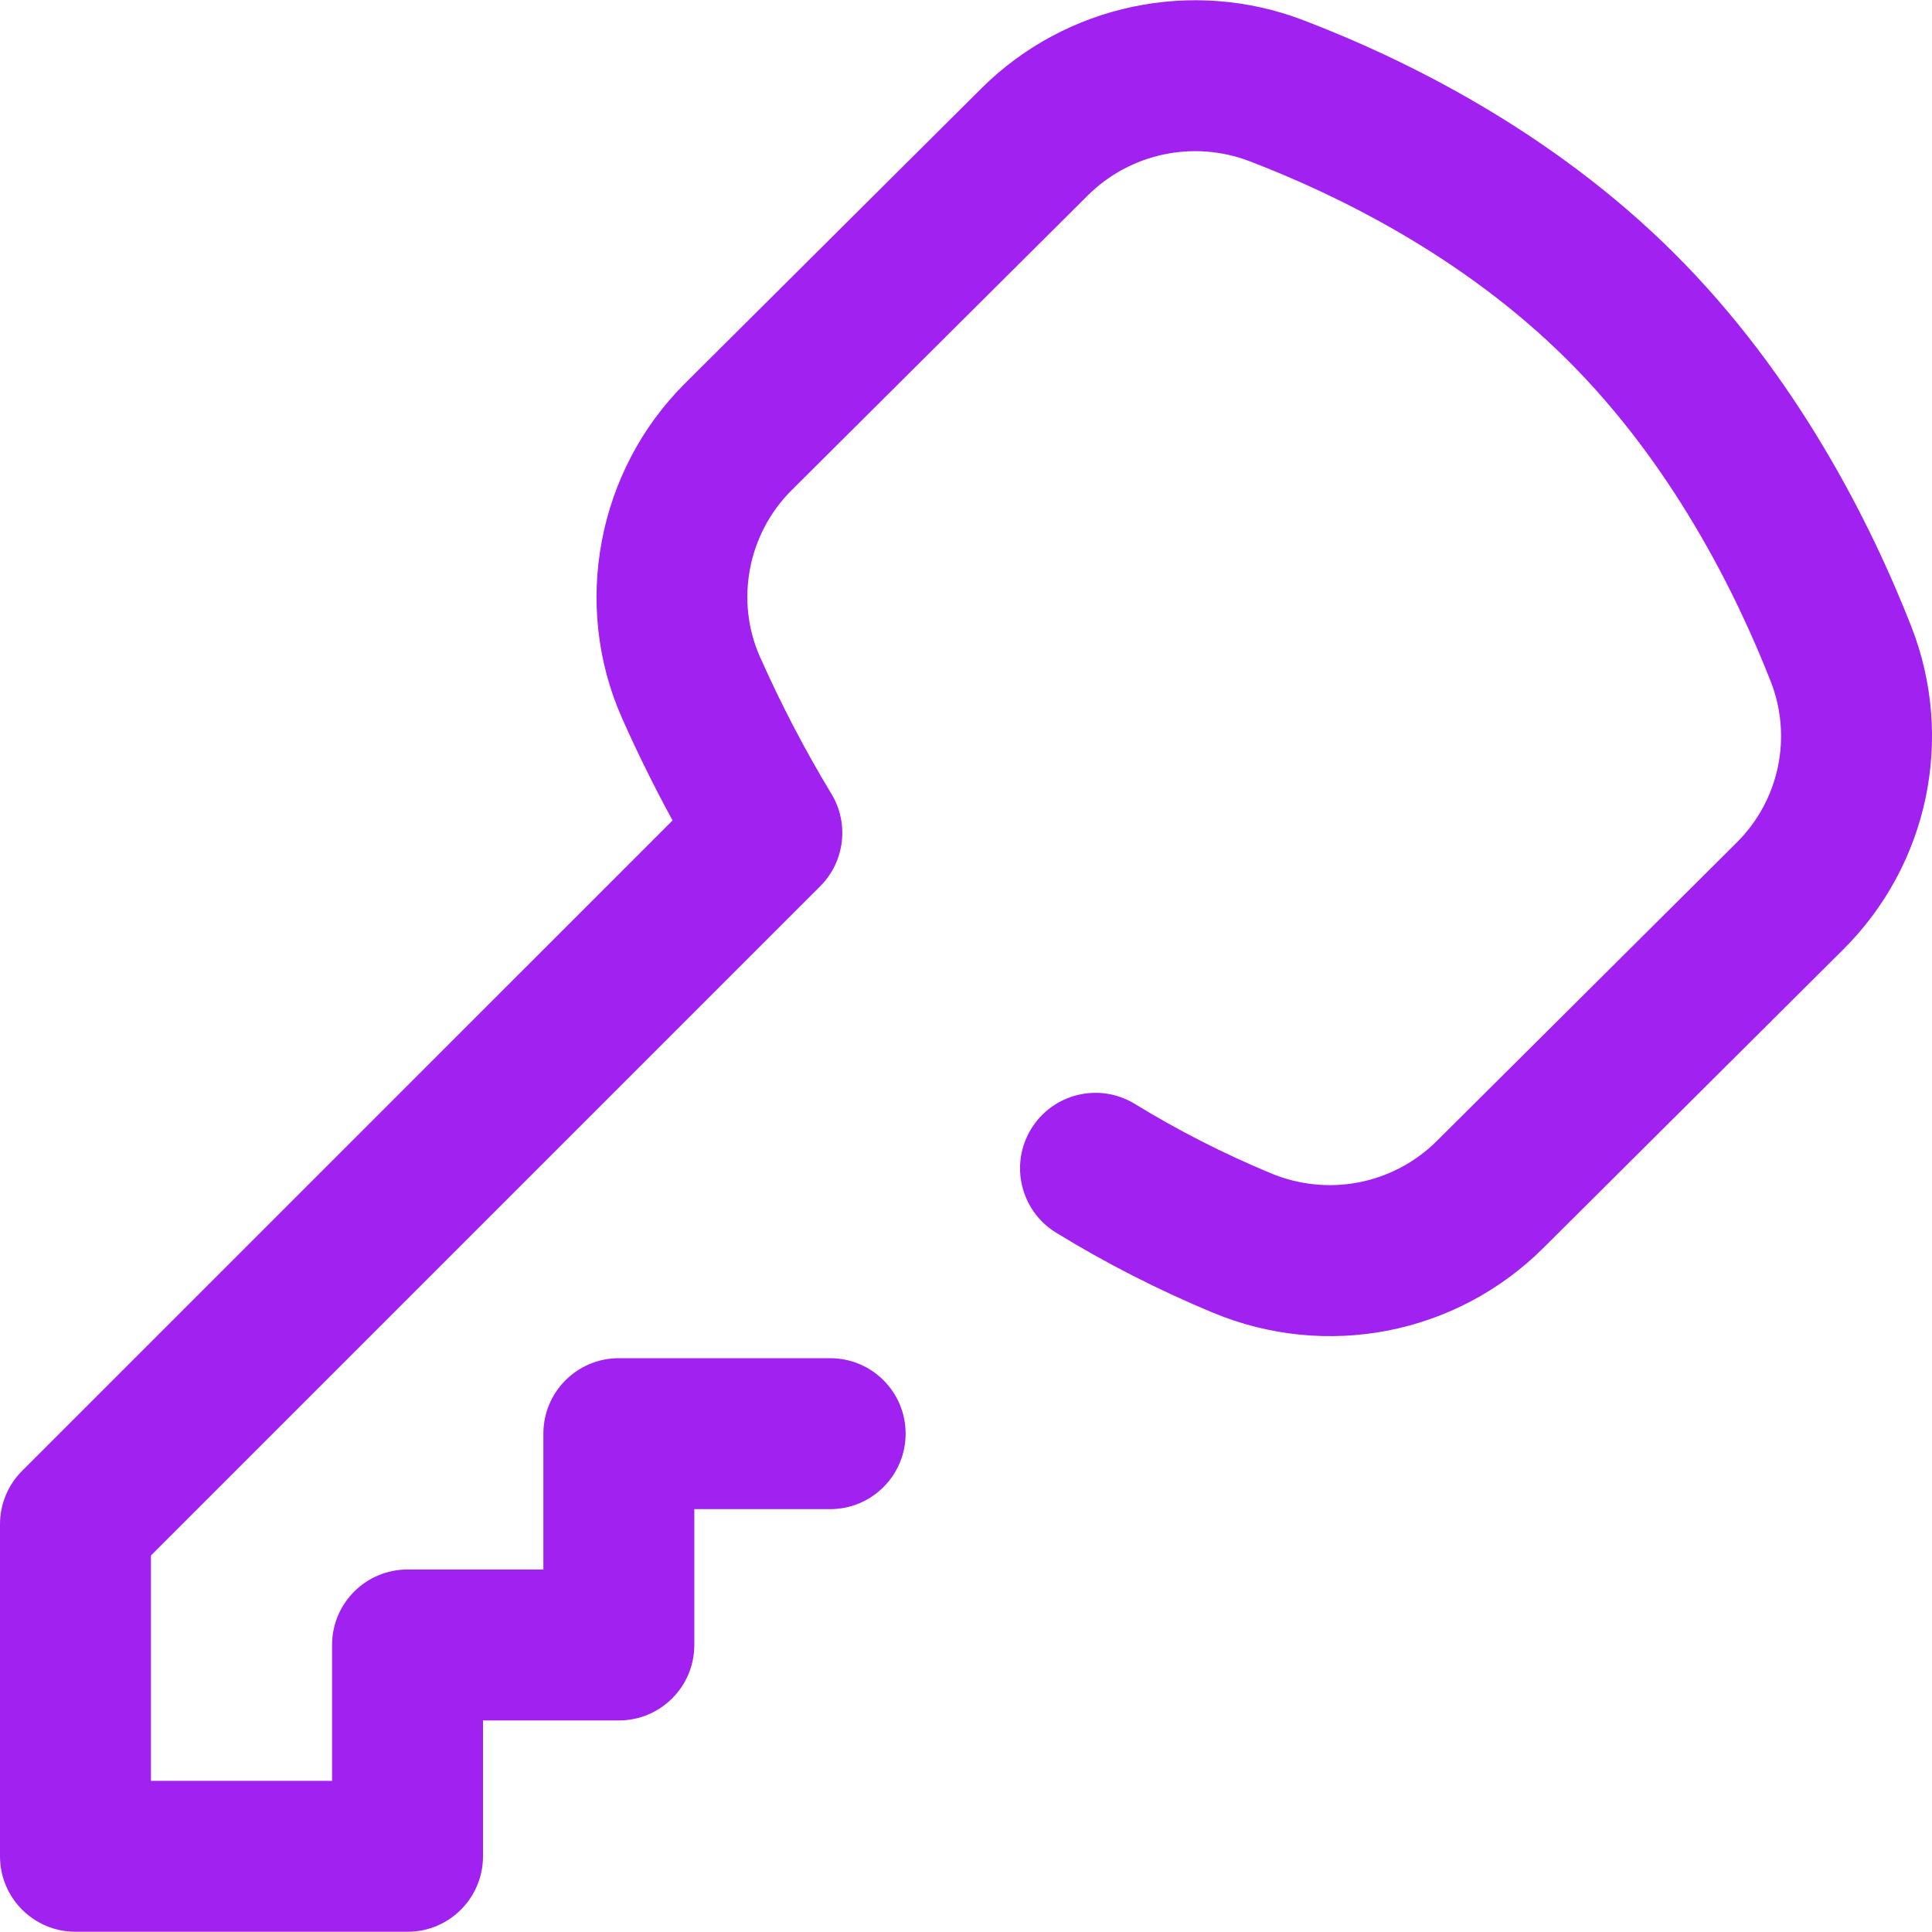 <svg width="32" height="32" viewBox="0 0 32 32" fill="none" xmlns="http://www.w3.org/2000/svg">
<path d="M31.655 10.371C30.988 8.671 29.764 6.219 27.723 4.188C25.689 2.164 23.263 0.975 21.586 0.334C19.744 -0.37 17.652 0.074 16.255 1.464L11.346 6.35C9.891 7.798 9.472 10.026 10.303 11.895C10.56 12.474 10.84 13.041 11.14 13.589L0.366 24.362C0.132 24.596 0 24.914 0 25.246V30.746C0 31.436 0.56 31.996 1.25 31.996H6.75C7.441 31.996 8 31.436 8 30.746V28.496L10.25 28.496C10.941 28.496 11.5 27.936 11.5 27.246V24.996H13.75C14.441 24.996 15 24.436 15 23.746C15 23.055 14.441 22.496 13.75 22.496H10.25C9.56 22.496 9 23.055 9 23.746V25.996L6.75 25.996C6.06 25.996 5.5 26.555 5.5 27.246V29.496H2.5V25.764L13.585 14.679C13.992 14.272 14.069 13.639 13.77 13.147C13.337 12.433 12.939 11.67 12.587 10.879C12.175 9.951 12.385 8.843 13.11 8.121L18.018 3.236C18.719 2.539 19.769 2.316 20.693 2.669C22.145 3.224 24.236 4.245 25.959 5.96C27.693 7.685 28.748 9.808 29.328 11.285C29.69 12.207 29.47 13.254 28.768 13.953L23.8 18.897C23.076 19.617 21.997 19.828 21.049 19.433C20.267 19.108 19.51 18.722 18.799 18.286C18.211 17.924 17.441 18.109 17.08 18.697C16.719 19.285 16.903 20.055 17.491 20.416C18.313 20.921 19.187 21.367 20.089 21.742C21.973 22.525 24.122 22.104 25.564 20.669L30.531 15.725C31.94 14.322 32.382 12.221 31.655 10.371Z" fill="#A021F0"/>
</svg>
